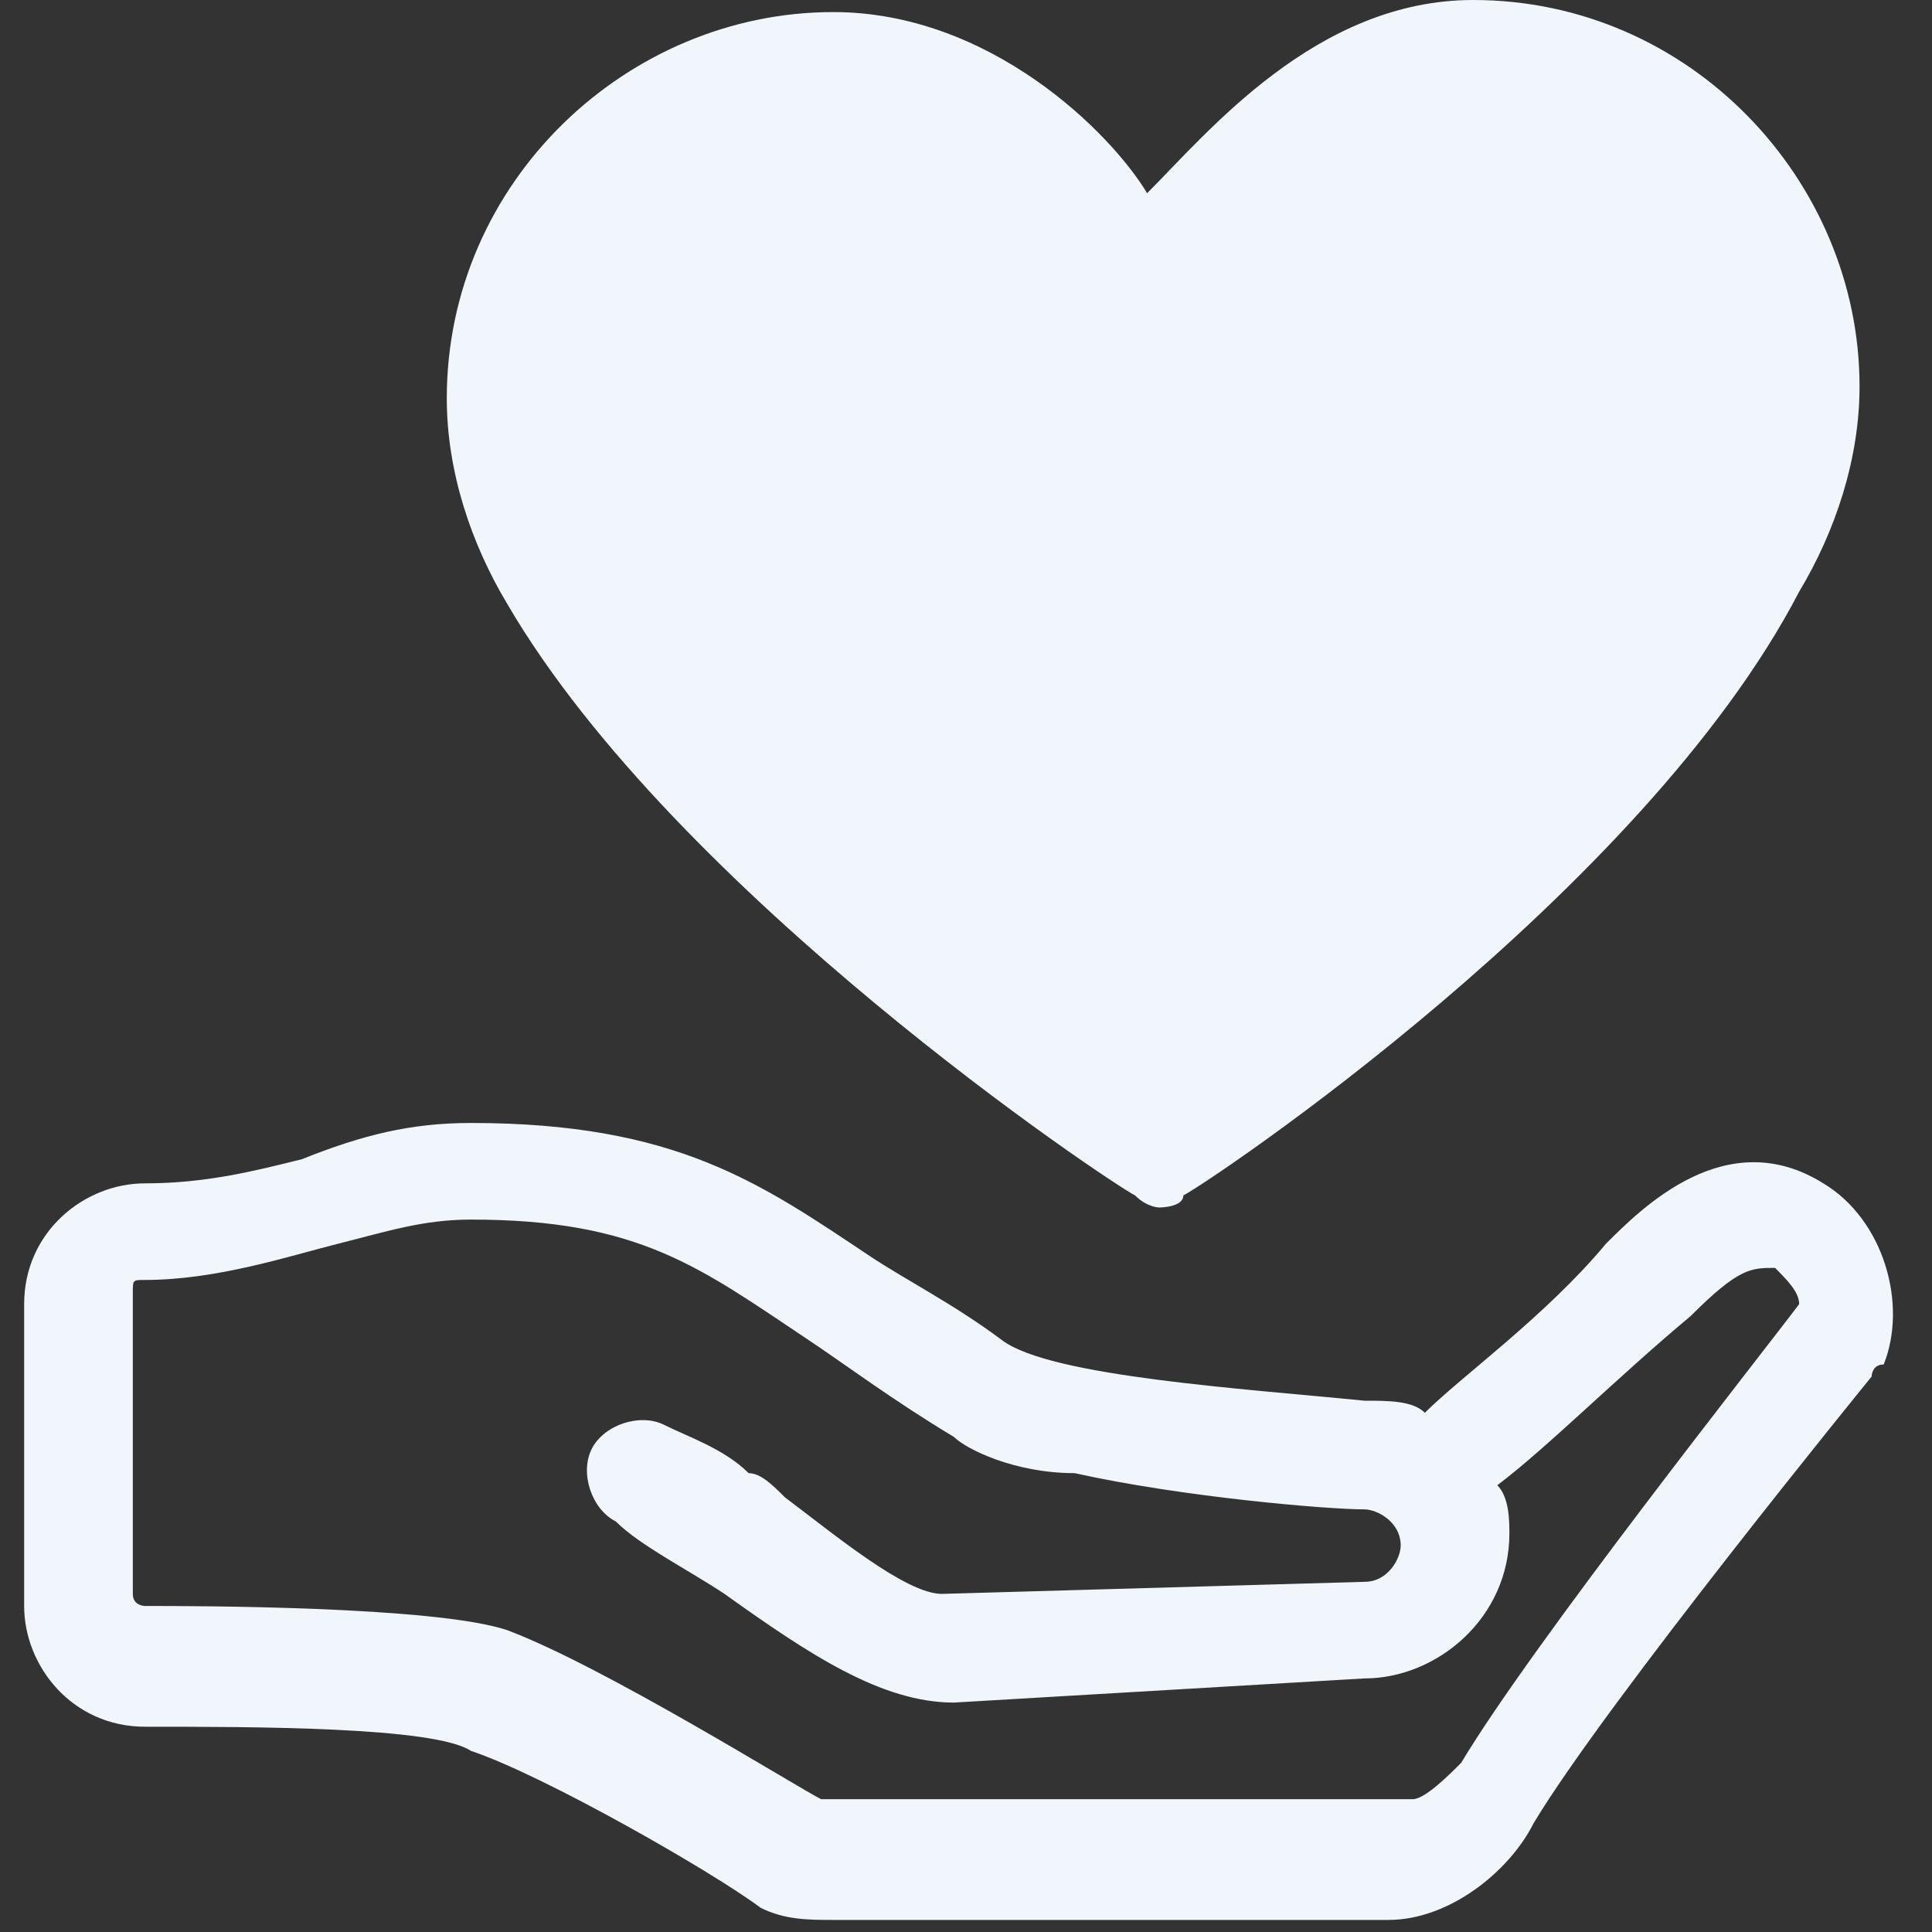 <?xml version="1.0" encoding="utf-8"?>
<!-- Generator: Adobe Illustrator 27.0.1, SVG Export Plug-In . SVG Version: 6.00 Build 0)  -->
<svg version="1.1" id="Layer_1" xmlns="http://www.w3.org/2000/svg" xmlns:xlink="http://www.w3.org/1999/xlink" x="0px" y="0px"
	 viewBox="0 0 16 16" style="enable-background:new 0 0 16 16;" xml:space="preserve">
<rect x="0" y="0" width="16" height="16" fill="#333333" stroke="none"/>
<style type="text/css">
	.st0{fill:#F0F6FC;}
</style>
<g>
	<path class="st0" d="M9.4,9.9C9.5,10,9.6,10,9.6,10s0.2,0,0.2-0.1c0.2-0.1,3.8-2.5,5.1-5c0.3-0.5,0.5-1.1,0.5-1.7
		c0-1.7-1.4-3.2-3.2-3.2c-1.3,0-2.2,1.1-2.7,1.6C9.2,1.1,8.2,0.1,6.9,0.1c-1.7,0-3.2,1.4-3.2,3.2c0,0.6,0.2,1.2,0.5,1.7
		C5.6,7.4,9.2,9.8,9.4,9.9L9.4,9.9z"/>
	<path class="st0" d="M15.1,9.8c-0.8-0.5-1.5,0.2-1.8,0.5c-0.5,0.6-1.2,1.1-1.5,1.4c-0.1-0.1-0.3-0.1-0.5-0.1c-1-0.1-2.6-0.2-3-0.5
		c-0.4-0.3-0.8-0.5-1.1-0.7C6.3,9.8,5.6,9.3,3.9,9.3c-0.5,0-0.9,0.1-1.4,0.3C2.1,9.7,1.7,9.8,1.2,9.8c-0.5,0-1,0.4-1,1l0,2.5
		c0,0.5,0.4,1,1,1c0.9,0,2.4,0,2.7,0.2c0.6,0.2,2,1,2.4,1.3c0,0,0,0,0,0c0.2,0.1,0.4,0.1,0.6,0.1h4.6c0.5,0,1-0.4,1.2-0.8
		c0.6-1,2.8-3.7,2.8-3.7c0,0,0-0.1,0.1-0.1C15.8,10.8,15.6,10.1,15.1,9.8L15.1,9.8z M7.8,13.2c-0.3,0-0.9-0.5-1.3-0.8
		c-0.1-0.1-0.2-0.2-0.3-0.2c-0.2-0.2-0.5-0.3-0.7-0.4c-0.2-0.1-0.5,0-0.6,0.2c-0.1,0.2,0,0.5,0.2,0.6C5.3,12.8,5.7,13,6,13.2
		c0.7,0.5,1.3,0.9,1.9,0.9c0,0,0,0,0,0l3.4-0.2c0.6,0,1.2-0.5,1.2-1.2c0-0.1,0-0.3-0.1-0.4c0.4-0.3,1-0.9,1.6-1.4
		c0.4-0.4,0.5-0.4,0.7-0.4c0.1,0.1,0.2,0.2,0.2,0.3c-0.3,0.4-2.2,2.8-2.8,3.8c-0.1,0.1-0.3,0.3-0.4,0.3l0,0H6.9c0,0-0.1,0-0.1,0
		c-0.2-0.1-1.8-1.1-2.6-1.4c-0.6-0.2-2.6-0.2-3-0.2c0,0-0.1,0-0.1-0.1l0-2.5c0-0.1,0-0.1,0.1-0.1c0.6,0,1.2-0.2,1.6-0.3
		c0.4-0.1,0.7-0.2,1.1-0.2c1.4,0,1.9,0.4,2.8,1c0.3,0.2,0.7,0.5,1.2,0.8C8,12,8.4,12.2,8.9,12.2c0.9,0.2,2.1,0.3,2.4,0.3
		c0,0,0,0,0,0c0.1,0,0.3,0.1,0.3,0.3c0,0.1-0.1,0.3-0.3,0.3c0,0,0,0,0,0"/>
</g>
</svg>
